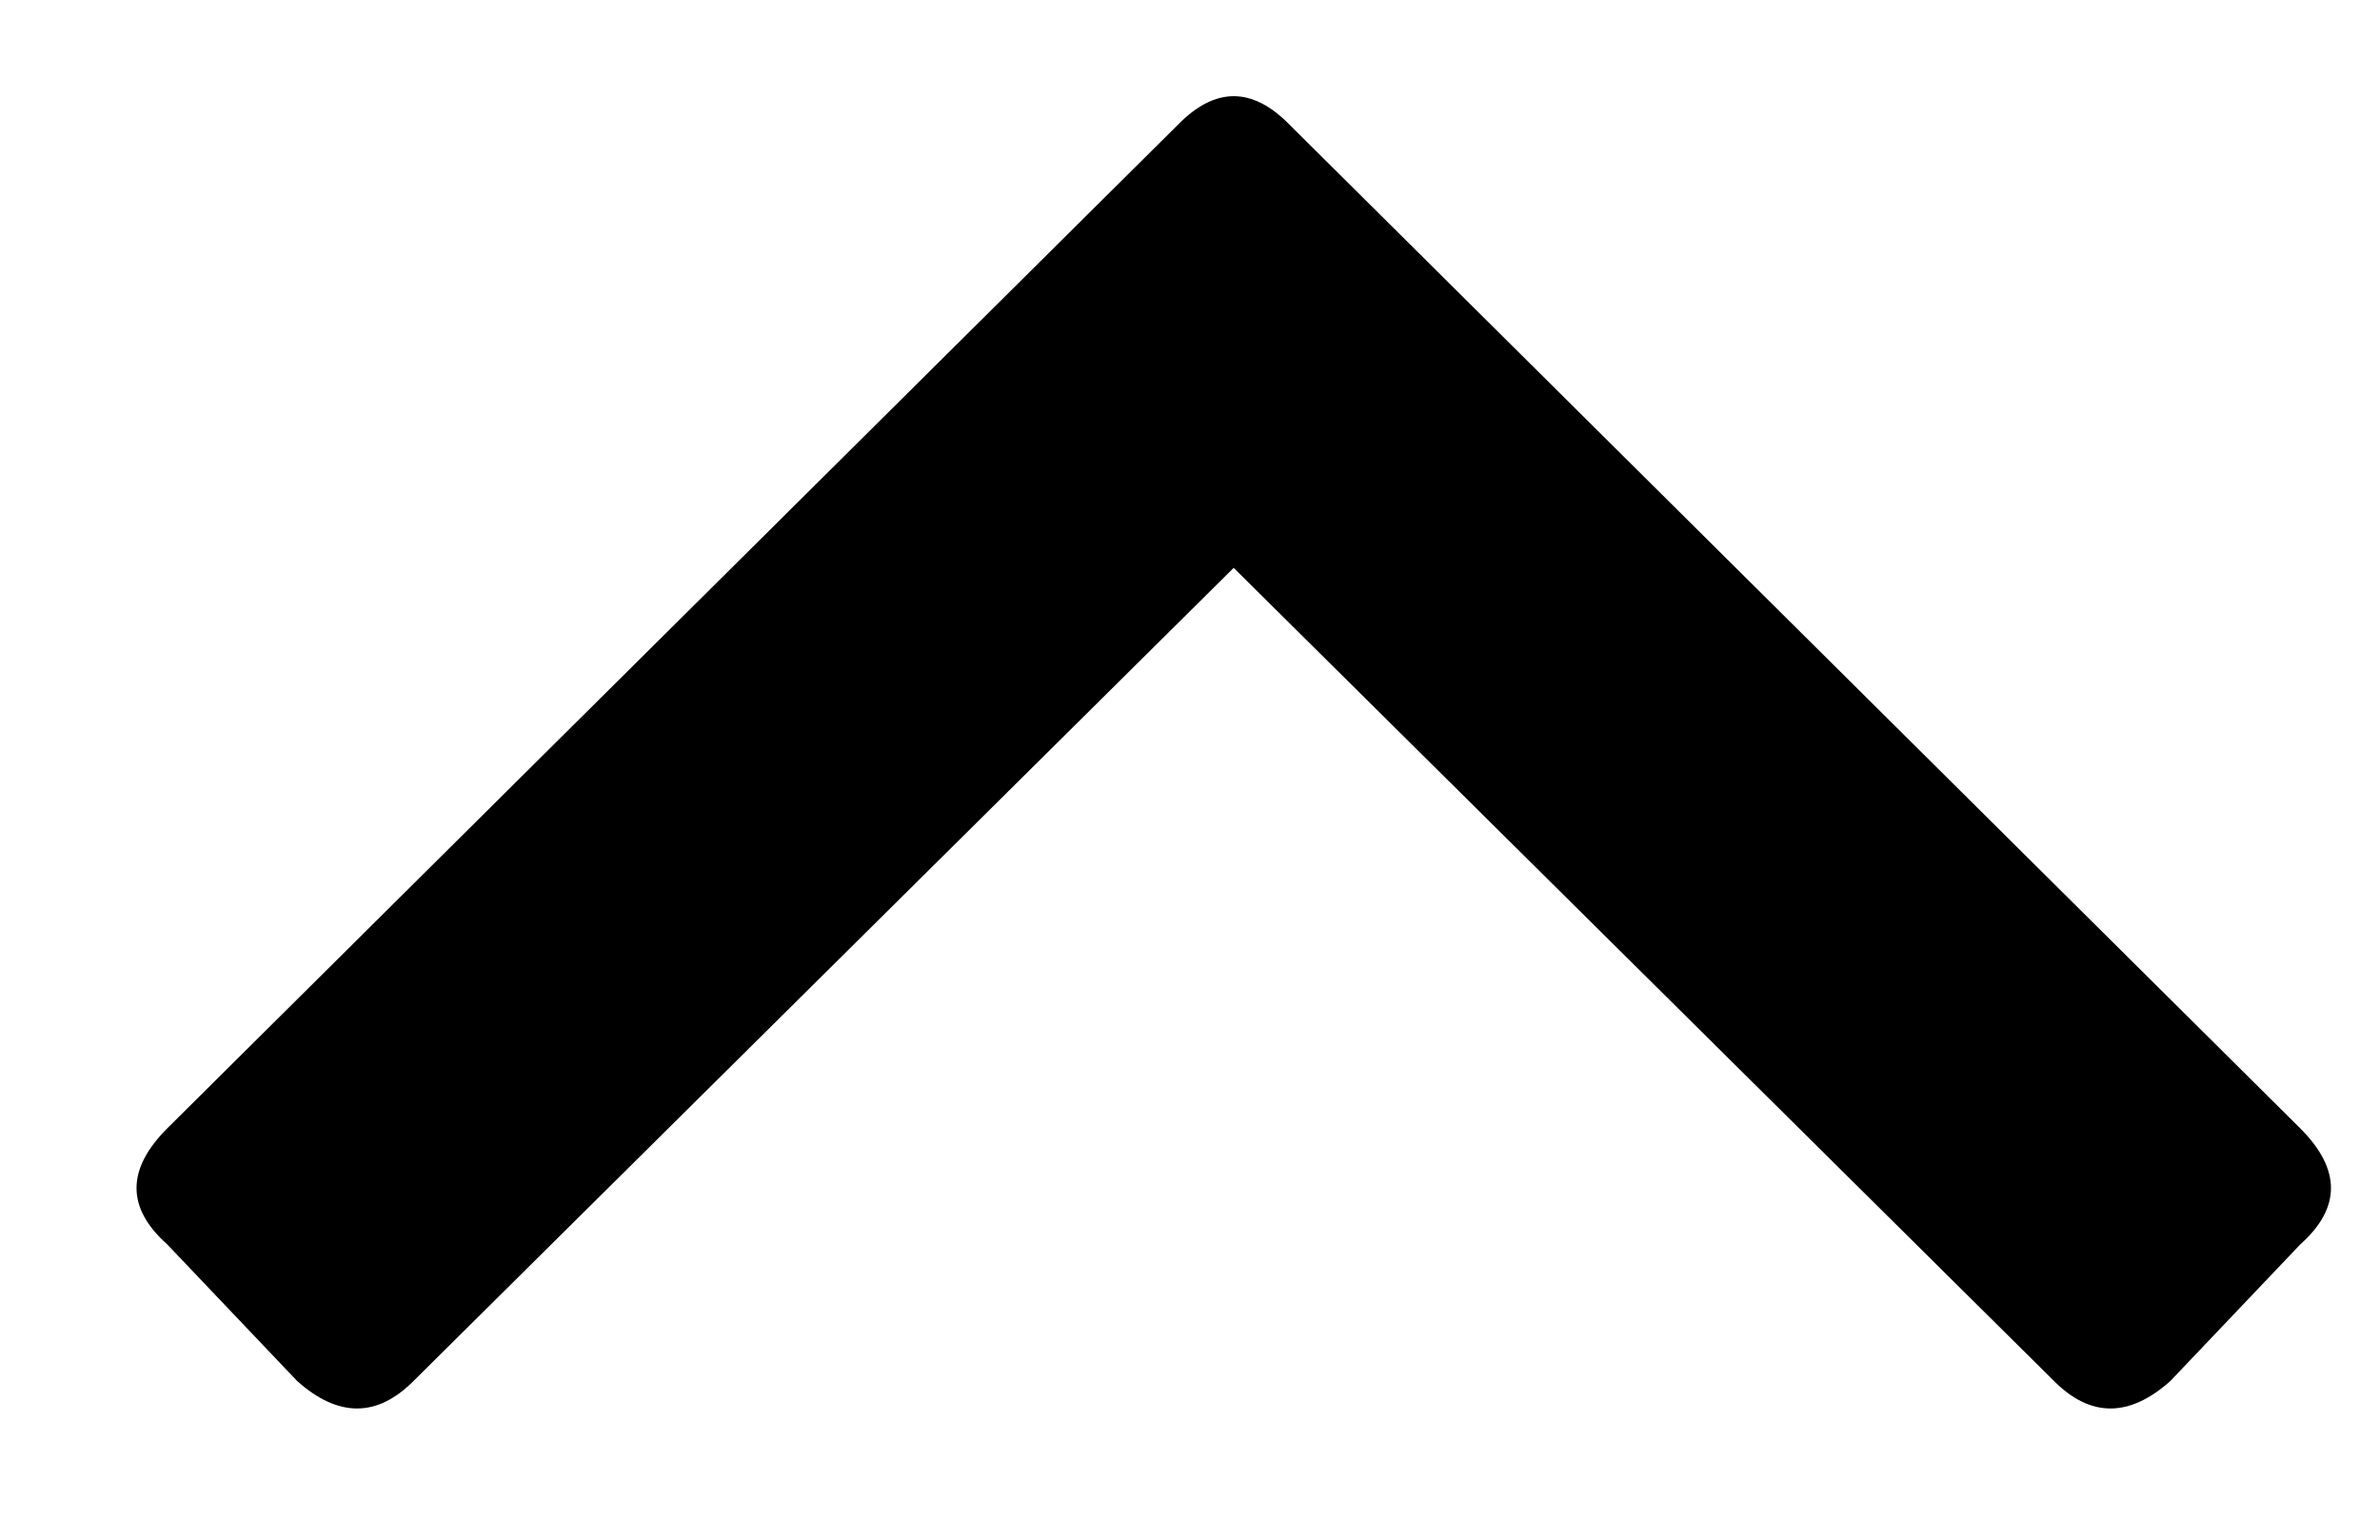<svg viewBox="0 0 17 11" xmlns="http://www.w3.org/2000/svg">
<path d="M9.203 0.883L16.43 8.061C16.723 8.354 16.723 8.63 16.43 8.891L15.502 9.867C15.209 10.128 14.932 10.128 14.672 9.867L8.812 4.057L2.953 9.867C2.693 10.128 2.416 10.128 2.123 9.867L1.195 8.891C0.902 8.63 0.902 8.354 1.195 8.061L8.422 0.883C8.682 0.622 8.943 0.622 9.203 0.883Z" />
</svg>
